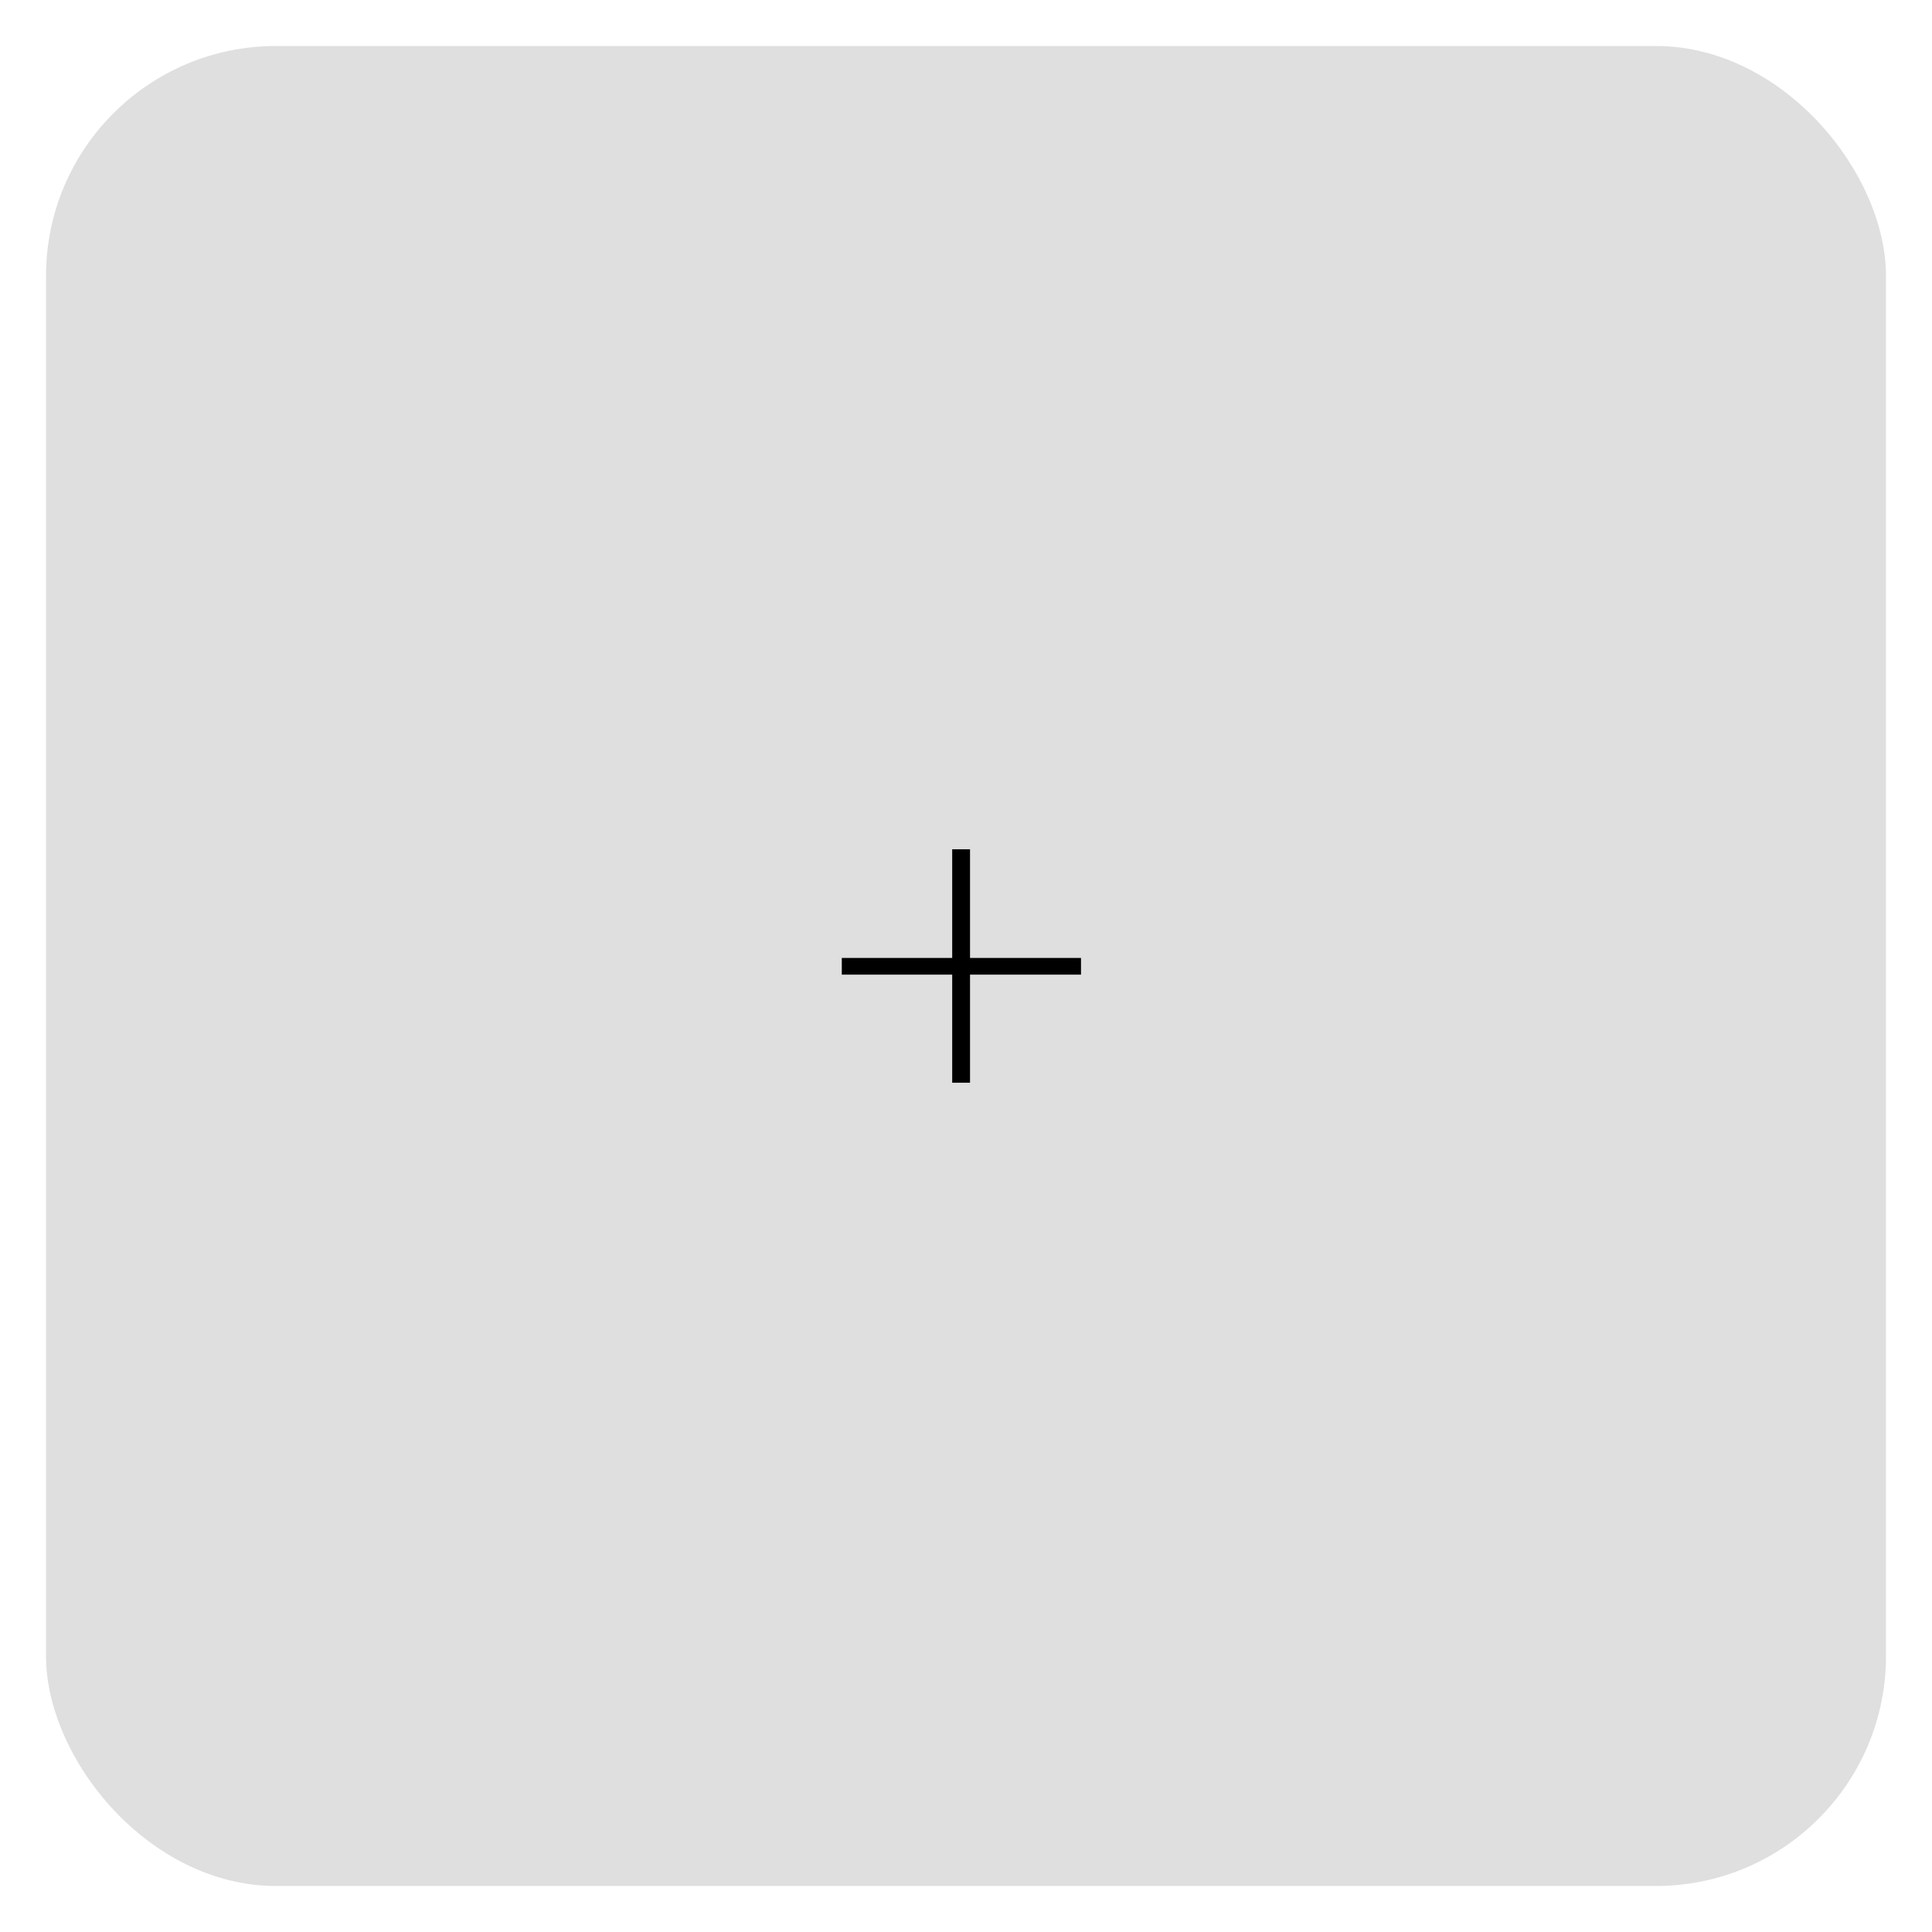 <svg width="336" height="336" viewBox="0 0 336 336" fill="none" xmlns="http://www.w3.org/2000/svg">
<g filter="url(#filter0_d_768_5755)">
<rect x="8" y="4" width="320" height="320" rx="40" fill="#DFDFDF"/>
<path d="M165.6 184.3V143.7H168.7V184.3H165.6ZM146.4 165.5V162.6H188V165.5H146.4Z" fill="black"/>
</g>
<defs>
<filter id="filter0_d_768_5755" x="0" y="0" width="336" height="336" filterUnits="userSpaceOnUse" color-interpolation-filters="sRGB">
<feFlood flood-opacity="0" result="BackgroundImageFix"/>
<feColorMatrix in="SourceAlpha" type="matrix" values="0 0 0 0 0 0 0 0 0 0 0 0 0 0 0 0 0 0 127 0" result="hardAlpha"/>
<feOffset dy="4"/>
<feGaussianBlur stdDeviation="4"/>
<feComposite in2="hardAlpha" operator="out"/>
<feColorMatrix type="matrix" values="0 0 0 0 0 0 0 0 0 0 0 0 0 0 0 0 0 0 0.25 0"/>
<feBlend mode="normal" in2="BackgroundImageFix" result="effect1_dropShadow_768_5755"/>
<feBlend mode="normal" in="SourceGraphic" in2="effect1_dropShadow_768_5755" result="shape"/>
</filter>
</defs>
</svg>
